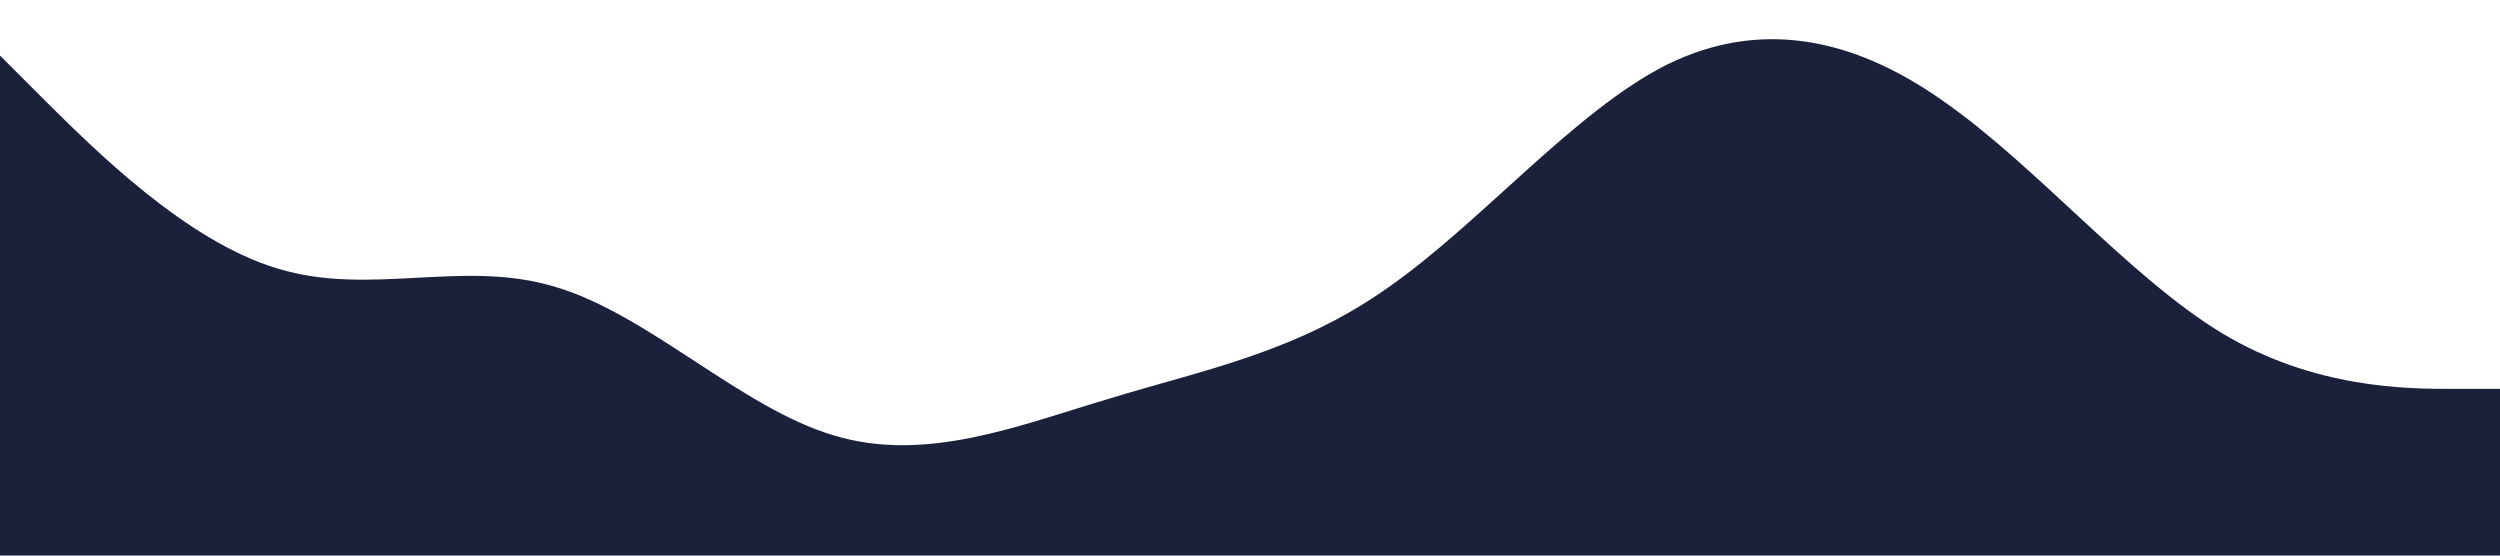<?xml version="1.0" standalone="no"?><svg xmlns="http://www.w3.org/2000/svg" viewBox="0 0 1440 320"><path fill="#1B213B" fill-opacity="1" d="M0,32L26.7,58.7C53.3,85,107,139,160,154.7C213.3,171,267,149,320,165.3C373.3,181,427,235,480,250.7C533.3,267,587,245,640,229.3C693.3,213,747,203,800,165.3C853.3,128,907,64,960,37.3C1013.3,11,1067,21,1120,58.7C1173.3,96,1227,160,1280,192C1333.3,224,1387,224,1413,224L1440,224L1440,320L1413.3,320C1386.7,320,1333,320,1280,320C1226.7,320,1173,320,1120,320C1066.7,320,1013,320,960,320C906.7,320,853,320,800,320C746.7,320,693,320,640,320C586.7,320,533,320,480,320C426.7,320,373,320,320,320C266.7,320,213,320,160,320C106.7,320,53,320,27,320L0,320Z"></path></svg>